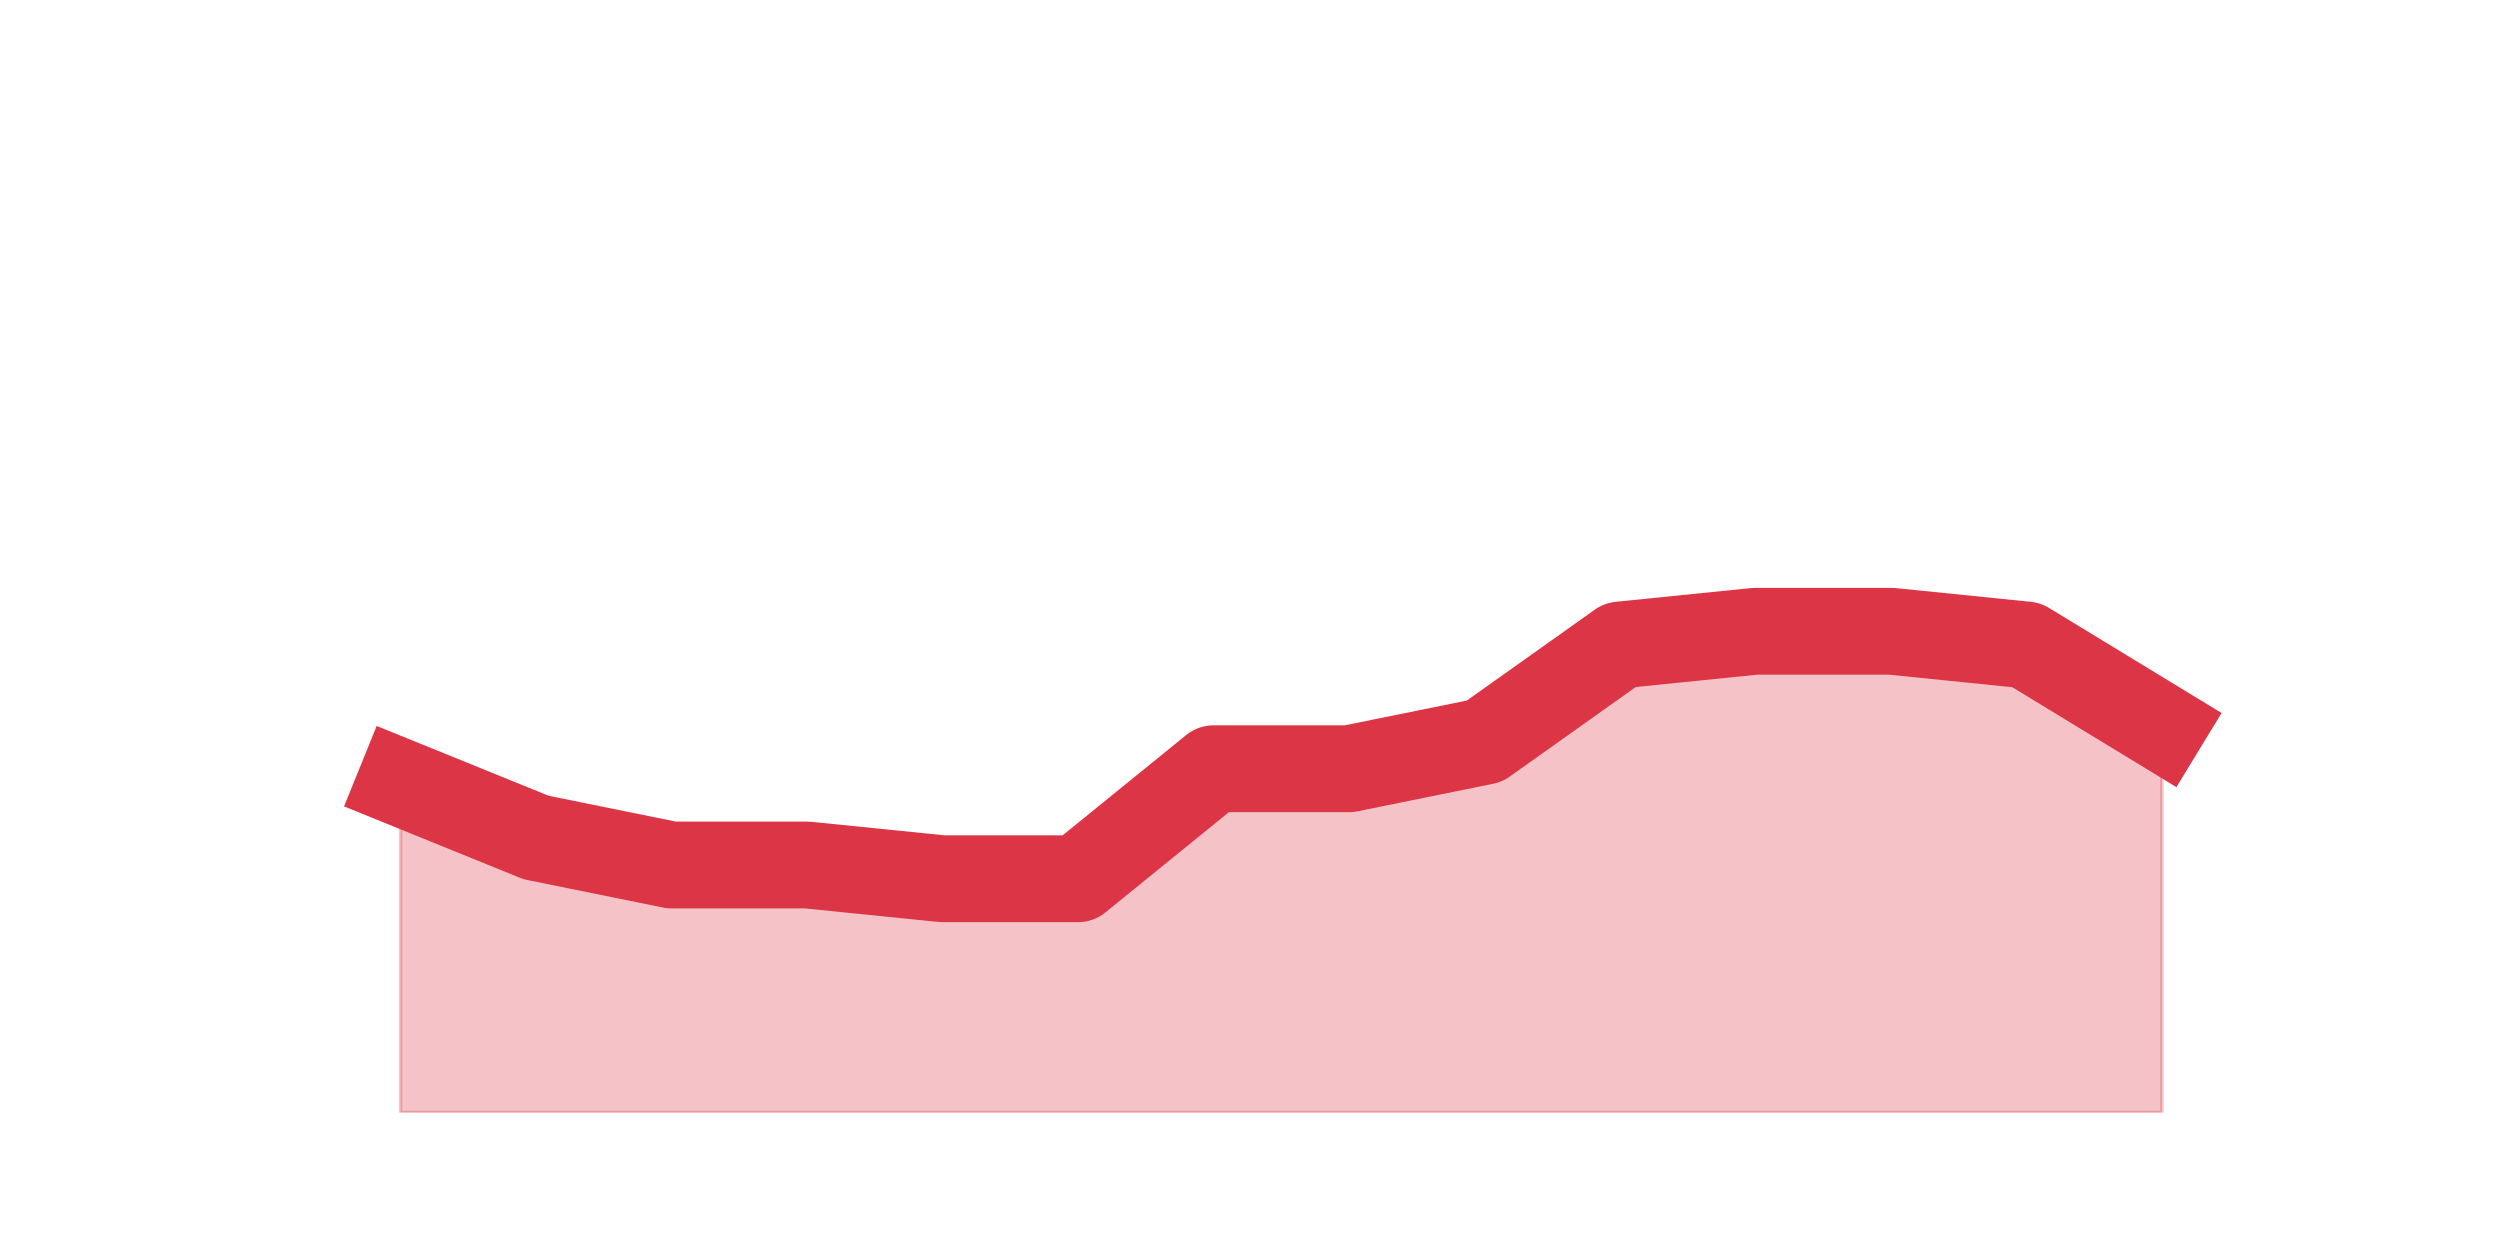 <?xml version="1.0" encoding="utf-8" standalone="no"?>
<!DOCTYPE svg PUBLIC "-//W3C//DTD SVG 1.1//EN"
  "http://www.w3.org/Graphics/SVG/1.1/DTD/svg11.dtd">
<svg height="360pt" version="1.1" viewBox="0 0 720 360" width="720pt" xmlns="http://www.w3.org/2000/svg" xmlns:xlink="http://www.w3.org/1999/xlink">
 <defs>
  <style type="text/css">*{stroke-linecap:butt;stroke-linejoin:round;}</style>
 </defs>
 <g id="figure_1">
  <g id="patch_1">
   <path d="M 0 360 
L 720 360 
L 720 0 
L 0 0 
z
" style="fill:none;"/>
  </g>
  <g id="axes_1">
   <g id="matplotlib.axis_1"/>
   <g id="matplotlib.axis_2"/>
   <g id="PolyCollection_1">
    <defs>
     <path d="M 115.364 -134.64 
L 115.364 -39.6 
L 154.385 -39.6 
L 193.406 -39.6 
L 232.427 -39.6 
L 271.448 -39.6 
L 310.469 -39.6 
L 349.49 -39.6 
L 388.51 -39.6 
L 427.531 -39.6 
L 466.552 -39.6 
L 505.573 -39.6 
L 544.594 -39.6 
L 583.615 -39.6 
L 622.636 -39.6 
L 622.636 -150.48 
L 622.636 -150.48 
L 583.615 -174.24 
L 544.594 -178.2 
L 505.573 -178.2 
L 466.552 -174.24 
L 427.531 -146.52 
L 388.51 -138.6 
L 349.49 -138.6 
L 310.469 -106.92 
L 271.448 -106.92 
L 232.427 -110.88 
L 193.406 -110.88 
L 154.385 -118.8 
L 115.364 -134.64 
z
" id="m154977dd4f" style="stroke:#dc3545;stroke-opacity:0.3;"/>
    </defs>
    <g clip-path="url(#p35fa143f82)">
     <use style="fill:#dc3545;fill-opacity:0.3;stroke:#dc3545;stroke-opacity:0.3;" x="0" xlink:href="#m154977dd4f" y="360"/>
    </g>
   </g>
   <g id="line2d_1">
    <path clip-path="url(#p35fa143f82)" d="M 115.364 225.36 
L 154.385 241.2 
L 193.406 249.12 
L 232.427 249.12 
L 271.448 253.08 
L 310.469 253.08 
L 349.49 221.4 
L 388.51 221.4 
L 427.531 213.48 
L 466.552 185.76 
L 505.573 181.8 
L 544.594 181.8 
L 583.615 185.76 
L 622.636 209.52 
" style="fill:none;stroke:#dc3545;stroke-linecap:square;stroke-width:25;"/>
   </g>
  </g>
 </g>
 <defs>
  <clipPath id="p35fa143f82">
   <rect height="277.2" width="558" x="90" y="43.2"/>
  </clipPath>
 </defs>
</svg>
